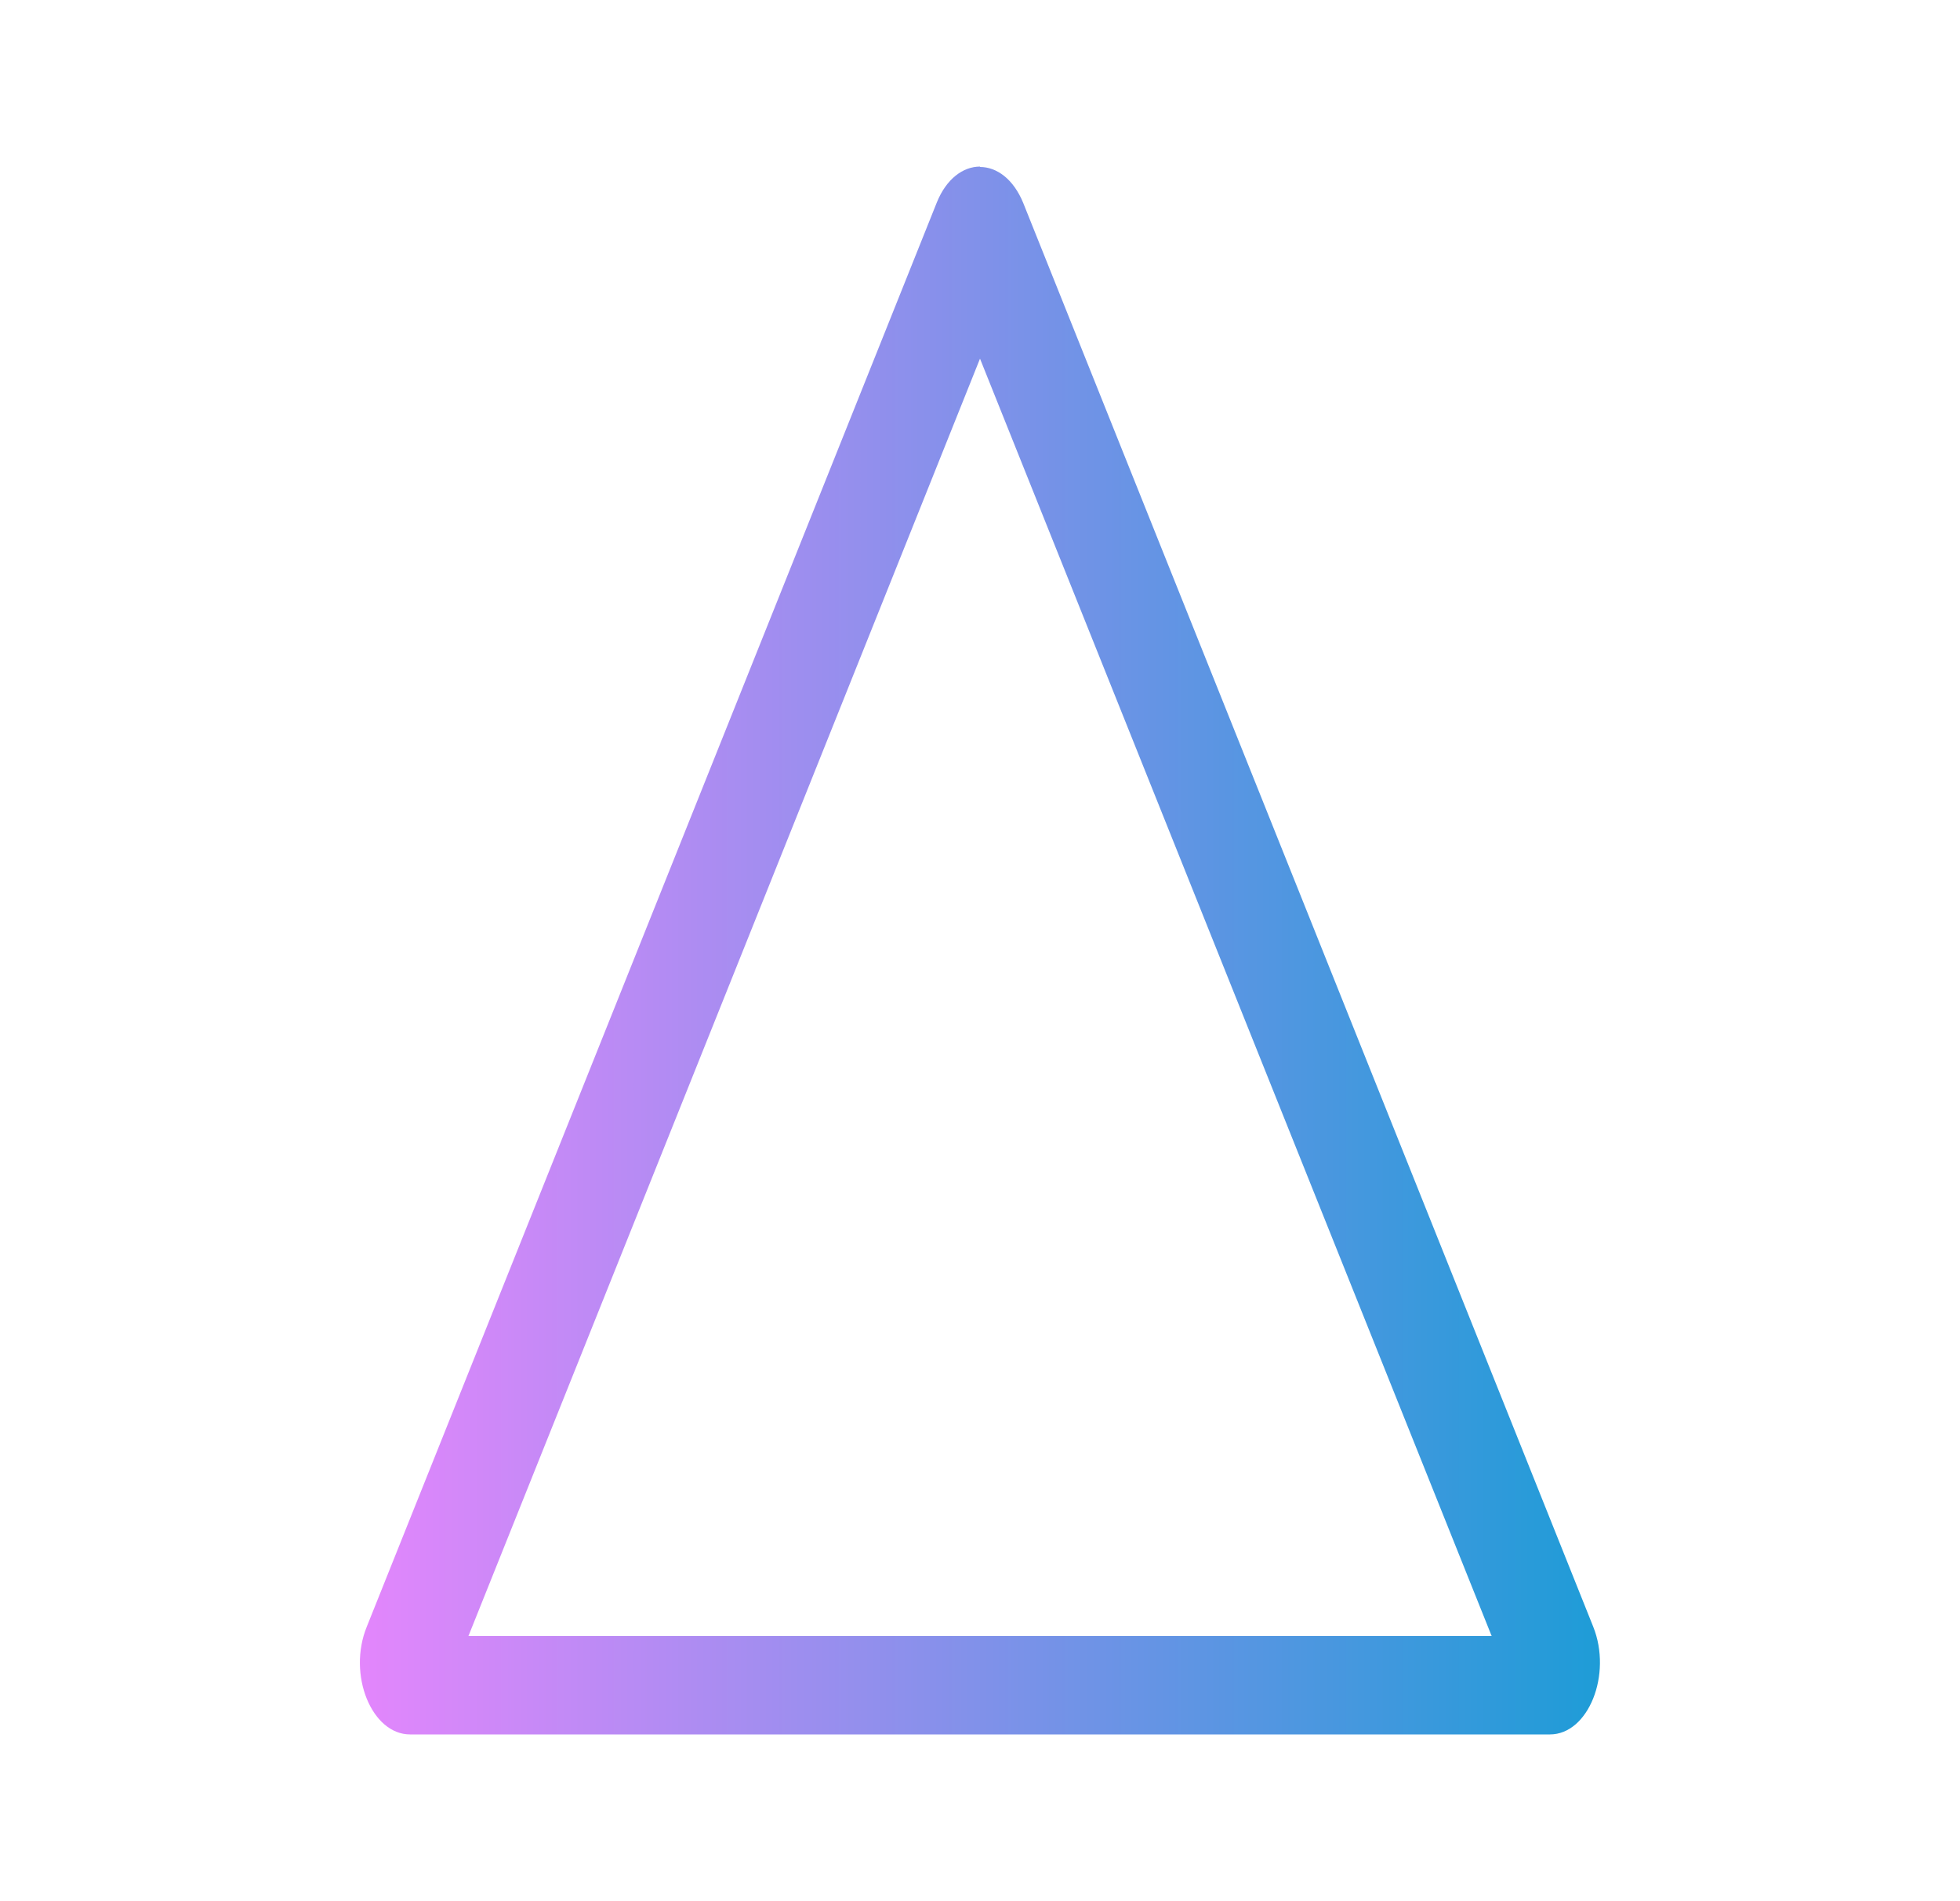 <svg id="Capa_1" data-name="Capa 1" xmlns="http://www.w3.org/2000/svg" xmlns:xlink="http://www.w3.org/1999/xlink" viewBox="0 0 200 194"><defs><style>.cls-1{fill:url(#Degradado_sin_nombre_10);}</style><linearGradient id="Degradado_sin_nombre_10" x1="36.74" y1="97" x2="163.26" y2="97" gradientUnits="userSpaceOnUse"><stop offset="0" stop-color="#e386fc"/><stop offset="1" stop-color="#1e9cd7"/></linearGradient></defs><path class="cls-1" d="M100,36.6l24.21,60.45,28,69.91H47.8l28-69.91L100,36.6M100,17c-1.71,0-3.43,1.23-4.41,3.67L66.51,93.33,37.43,166c-2,4.89.49,11,4.41,11H158.16c3.92,0,6.37-6.12,4.41-11L133.49,93.33,104.41,20.71c-1-2.44-2.7-3.67-4.41-3.67Z"/></svg>
